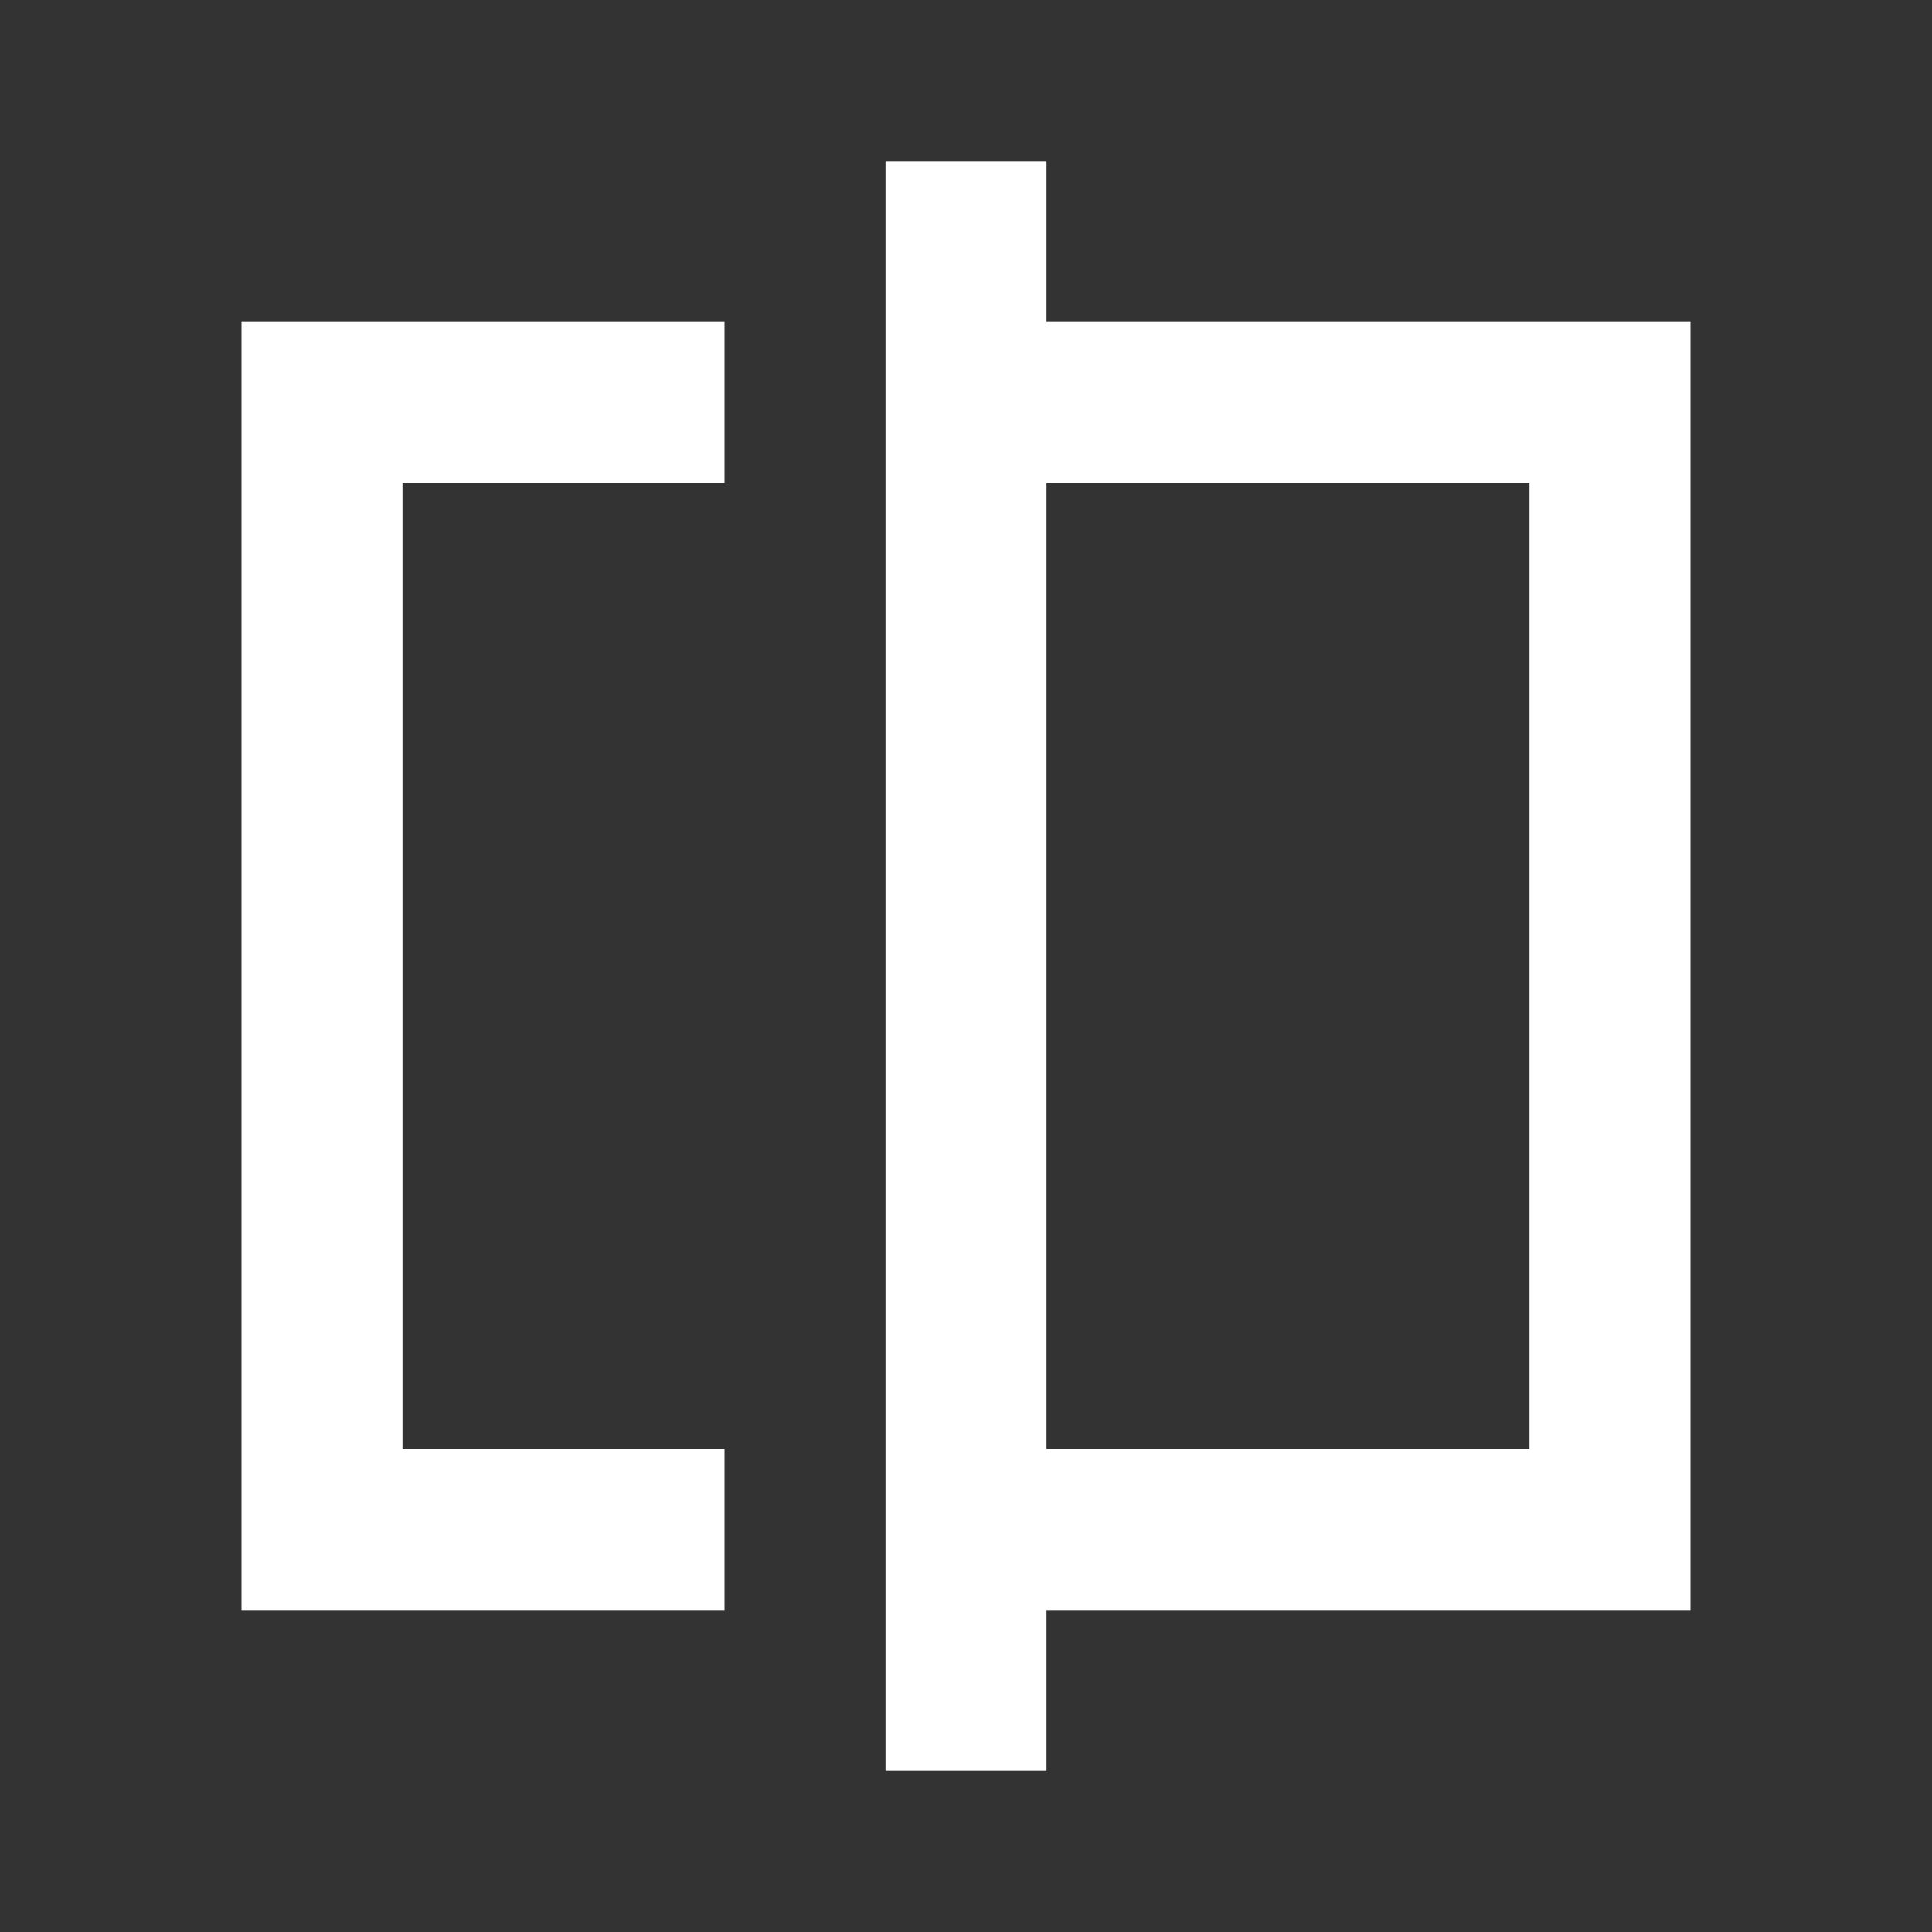 <svg width="24" height="24" viewBox="0 0 24 24" fill="none" xmlns="http://www.w3.org/2000/svg">
<rect x="0" y="0" width="24" height="24" fill="#333333" stroke="none"/>
<mask id="mask0_4768_829" style="mask-type:alpha" maskUnits="userSpaceOnUse" x="0" y="0" width="24" height="24">
<rect width="24" height="24" fill="#D9D9D9"/>
</mask>
<g mask="url(#mask0_4768_829)">
<path d="M3 20V4H9V6H5V18H9V20H3ZM11 22V2H13V4H21V20H13V22H11ZM13 18H19V6H13V18Z" fill="white"/>
</g>
</svg>
